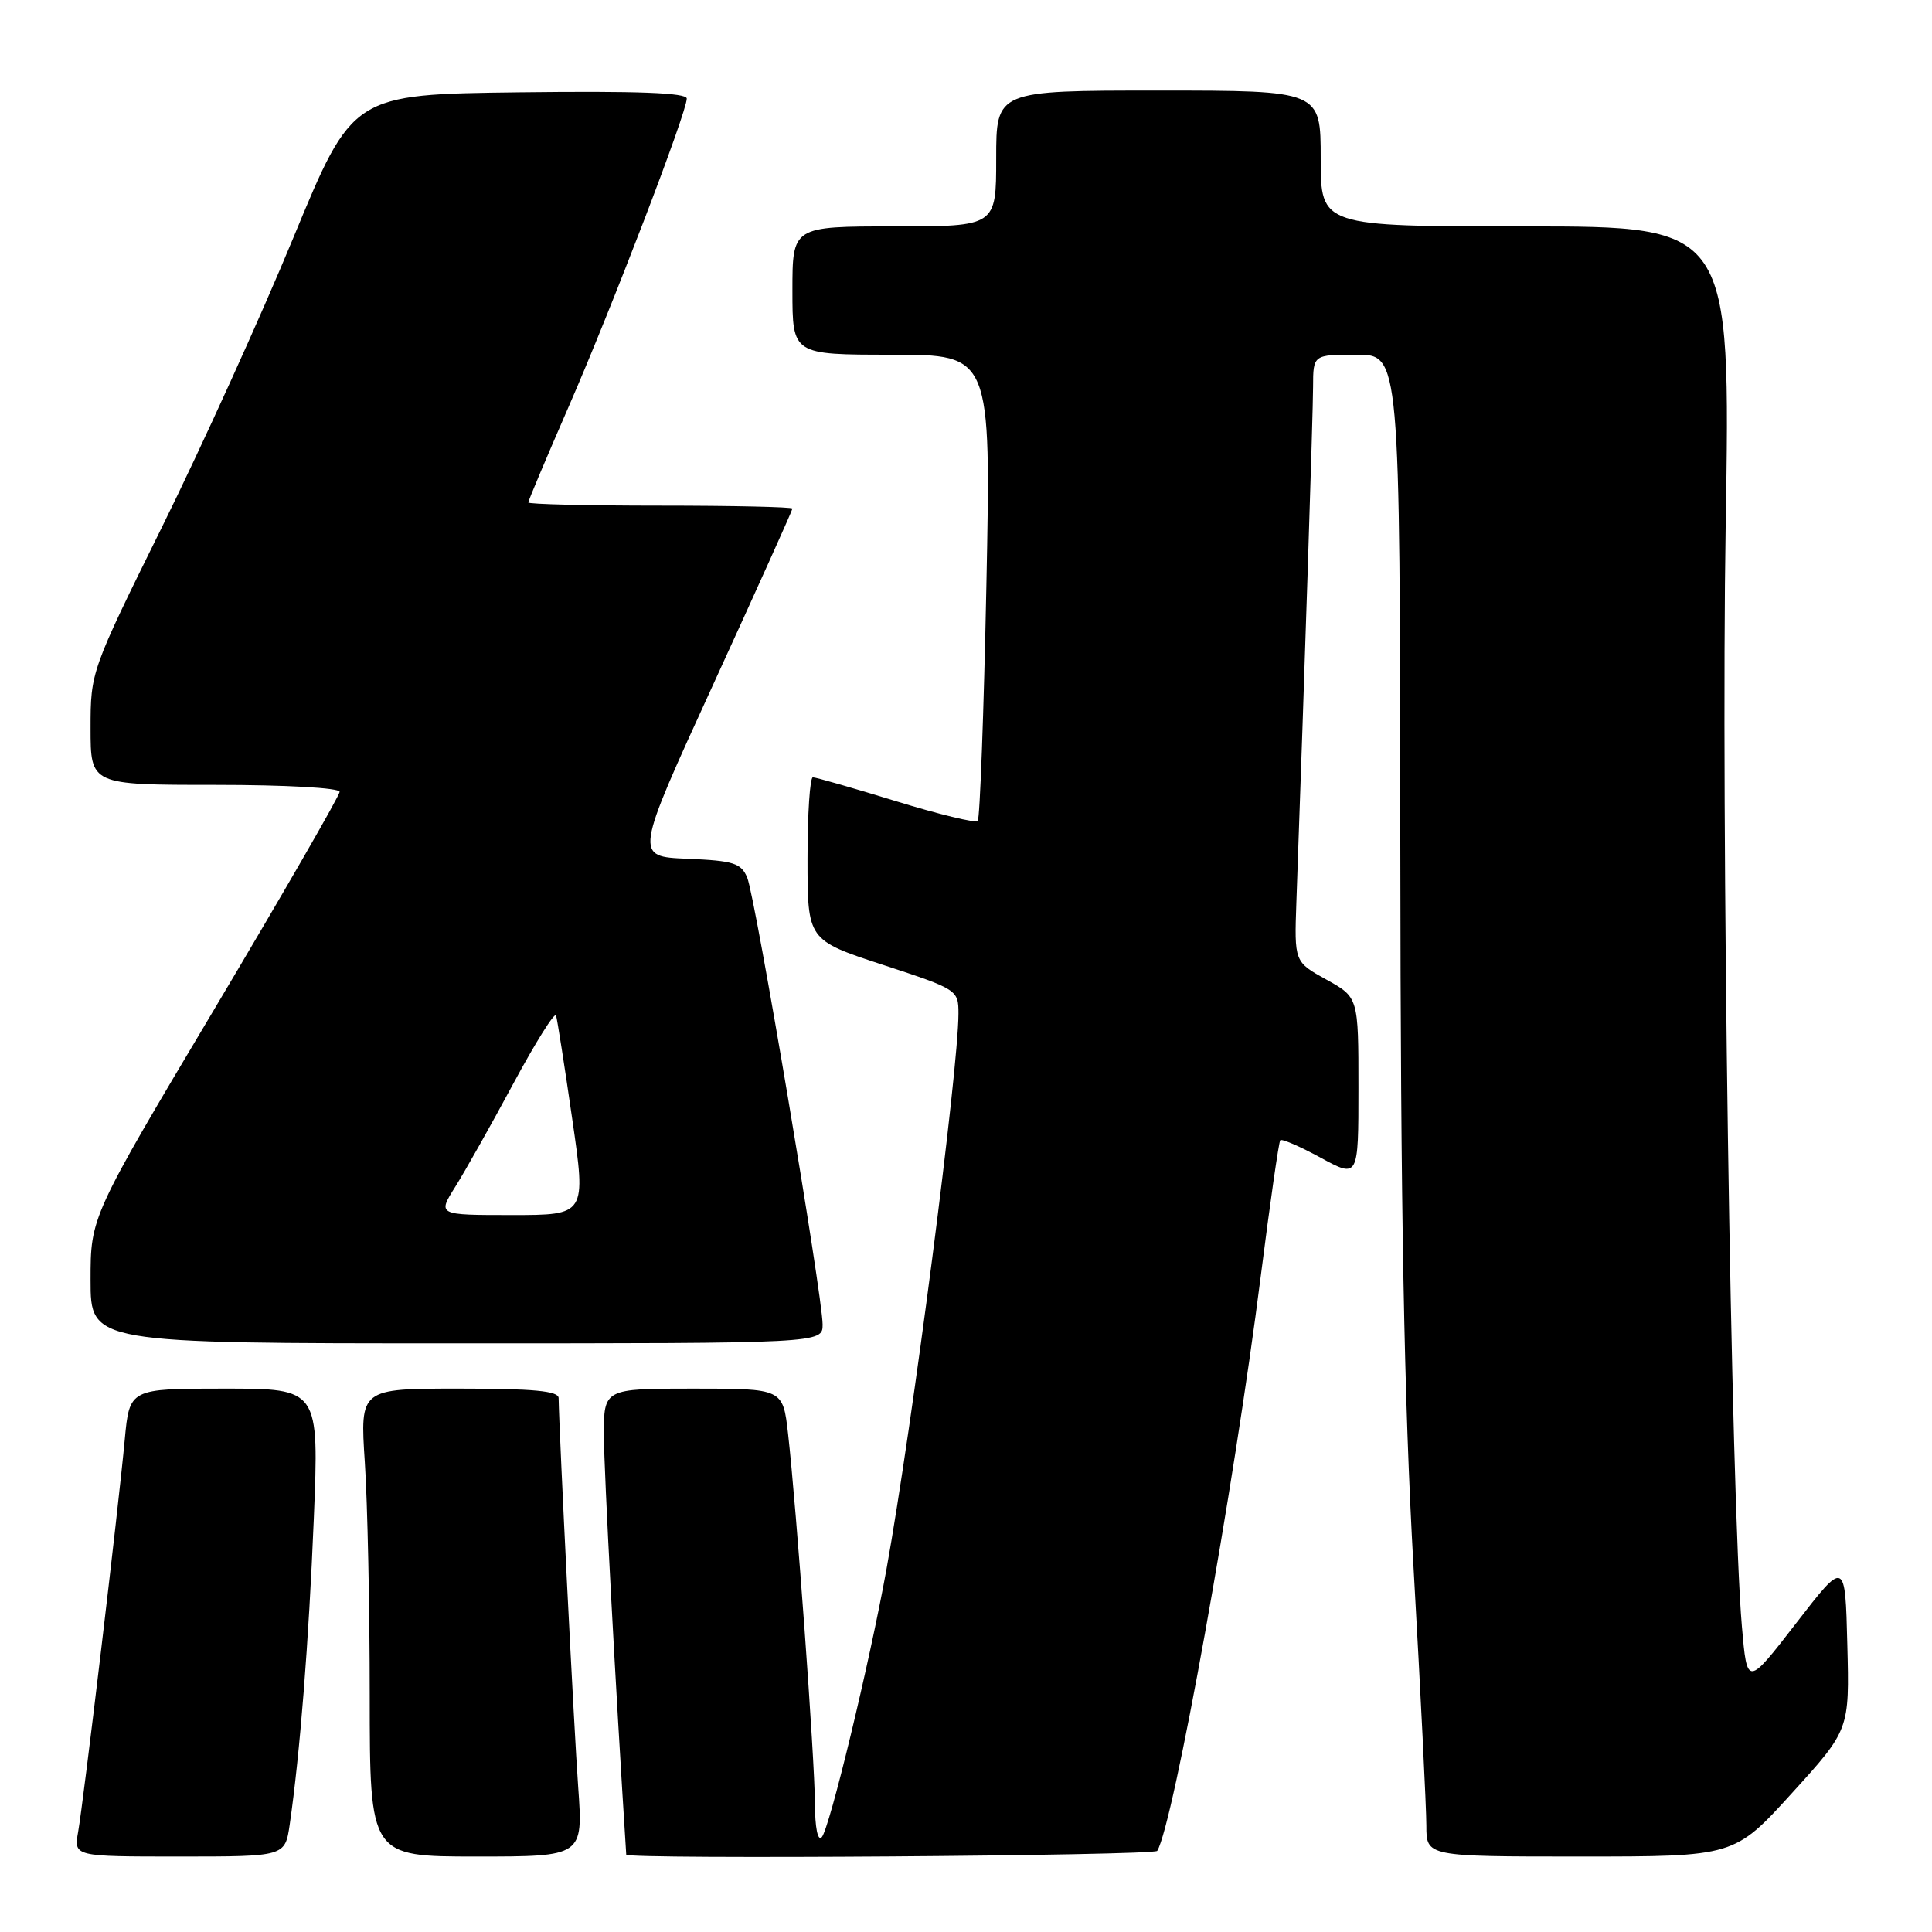 <?xml version="1.0" encoding="UTF-8" standalone="no"?>
<!DOCTYPE svg PUBLIC "-//W3C//DTD SVG 1.1//EN" "http://www.w3.org/Graphics/SVG/1.1/DTD/svg11.dtd" >
<svg xmlns="http://www.w3.org/2000/svg" xmlns:xlink="http://www.w3.org/1999/xlink" version="1.1" viewBox="0 0 256 256">
 <g >
 <path fill="currentColor"
d=" M 38.39 241.75 C 39.75 232.35 40.91 217.62 41.58 201.25 C 42.28 184.00 42.28 184.00 29.72 184.00 C 17.16 184.00 17.16 184.00 16.53 190.75 C 15.69 199.86 11.07 238.69 10.35 242.75 C 9.78 246.00 9.78 246.00 23.78 246.00 C 37.77 246.00 37.77 246.00 38.39 241.75 Z  M 76.61 236.75 C 76.07 229.31 74.11 190.31 74.02 185.25 C 74.01 184.31 70.69 184.00 60.85 184.00 C 47.70 184.00 47.70 184.00 48.34 193.75 C 48.70 199.11 48.99 213.06 48.99 224.75 C 49.00 246.00 49.00 246.00 63.14 246.00 C 77.27 246.00 77.27 246.00 76.61 236.75 Z  M 153.34 245.25 C 155.48 241.74 163.49 197.30 167.07 169.00 C 168.29 159.38 169.45 151.31 169.64 151.09 C 169.83 150.86 172.24 151.90 174.99 153.40 C 180.00 156.12 180.00 156.12 180.00 144.14 C 180.00 132.15 180.00 132.15 175.75 129.80 C 171.50 127.45 171.50 127.45 171.78 119.47 C 172.88 88.68 173.98 54.82 173.99 51.25 C 174.00 47.00 174.00 47.00 179.75 47.00 C 185.50 47.00 185.50 47.00 185.55 112.25 C 185.59 160.58 186.04 185.32 187.30 207.66 C 188.24 224.25 189.00 239.66 189.00 241.91 C 189.00 246.00 189.00 246.00 209.41 246.00 C 229.81 246.00 229.81 246.00 237.44 237.60 C 245.07 229.20 245.07 229.20 244.78 217.93 C 244.50 206.67 244.50 206.67 238.00 215.08 C 231.50 223.49 231.50 223.49 230.81 215.50 C 229.37 198.83 228.03 107.89 228.66 69.75 C 229.32 30.00 229.32 30.00 202.16 30.00 C 175.00 30.00 175.00 30.00 175.00 21.00 C 175.00 12.00 175.00 12.00 153.50 12.00 C 132.00 12.00 132.00 12.00 132.00 21.00 C 132.00 30.00 132.00 30.00 118.50 30.00 C 105.00 30.00 105.00 30.00 105.00 38.50 C 105.00 47.00 105.00 47.00 118.16 47.00 C 131.32 47.00 131.32 47.00 130.70 77.63 C 130.36 94.47 129.84 108.49 129.55 108.79 C 129.25 109.08 124.38 107.90 118.72 106.16 C 113.06 104.42 108.10 103.00 107.71 103.00 C 107.32 103.00 107.00 107.85 107.00 113.79 C 107.00 124.57 107.00 124.57 117.00 127.85 C 126.89 131.09 127.00 131.17 127.00 134.32 C 126.99 141.85 120.89 188.96 117.45 208.00 C 115.20 220.44 109.91 242.35 108.88 243.45 C 108.36 244.01 107.99 242.16 107.98 238.95 C 107.96 233.13 105.54 199.87 104.42 189.96 C 103.74 184.00 103.74 184.00 91.87 184.00 C 80.00 184.00 80.00 184.00 80.02 190.25 C 80.03 194.93 81.54 223.29 82.98 245.75 C 83.03 246.40 152.94 245.90 153.34 245.25 Z  M 109.00 175.50 C 109.00 171.72 100.08 118.83 99.01 116.29 C 98.20 114.36 97.21 114.05 91.07 113.79 C 84.06 113.50 84.06 113.50 94.53 90.64 C 100.29 78.07 105.00 67.61 105.00 67.39 C 105.00 67.18 97.12 67.00 87.50 67.00 C 77.88 67.00 70.00 66.81 70.00 66.58 C 70.00 66.35 72.42 60.61 75.38 53.82 C 81.12 40.65 91.00 14.88 91.00 13.06 C 91.00 12.29 84.43 12.04 68.86 12.23 C 46.72 12.50 46.72 12.50 38.87 31.50 C 34.56 41.95 26.74 59.16 21.51 69.74 C 12.05 88.89 12.00 89.02 12.00 96.49 C 12.00 104.00 12.00 104.00 28.50 104.00 C 37.92 104.00 45.00 104.40 45.00 104.92 C 45.00 105.43 37.57 118.31 28.50 133.55 C 12.00 161.24 12.00 161.24 12.00 169.62 C 12.00 178.00 12.00 178.00 60.50 178.00 C 109.00 178.00 109.00 178.00 109.00 175.50 Z  M 60.33 157.25 C 61.62 155.19 65.09 149.03 68.03 143.56 C 70.97 138.10 73.51 134.05 73.68 134.56 C 73.84 135.08 74.81 141.24 75.82 148.25 C 77.67 161.00 77.67 161.00 67.82 161.00 C 57.97 161.00 57.97 161.00 60.33 157.25 Z "/>
</g>
</svg>